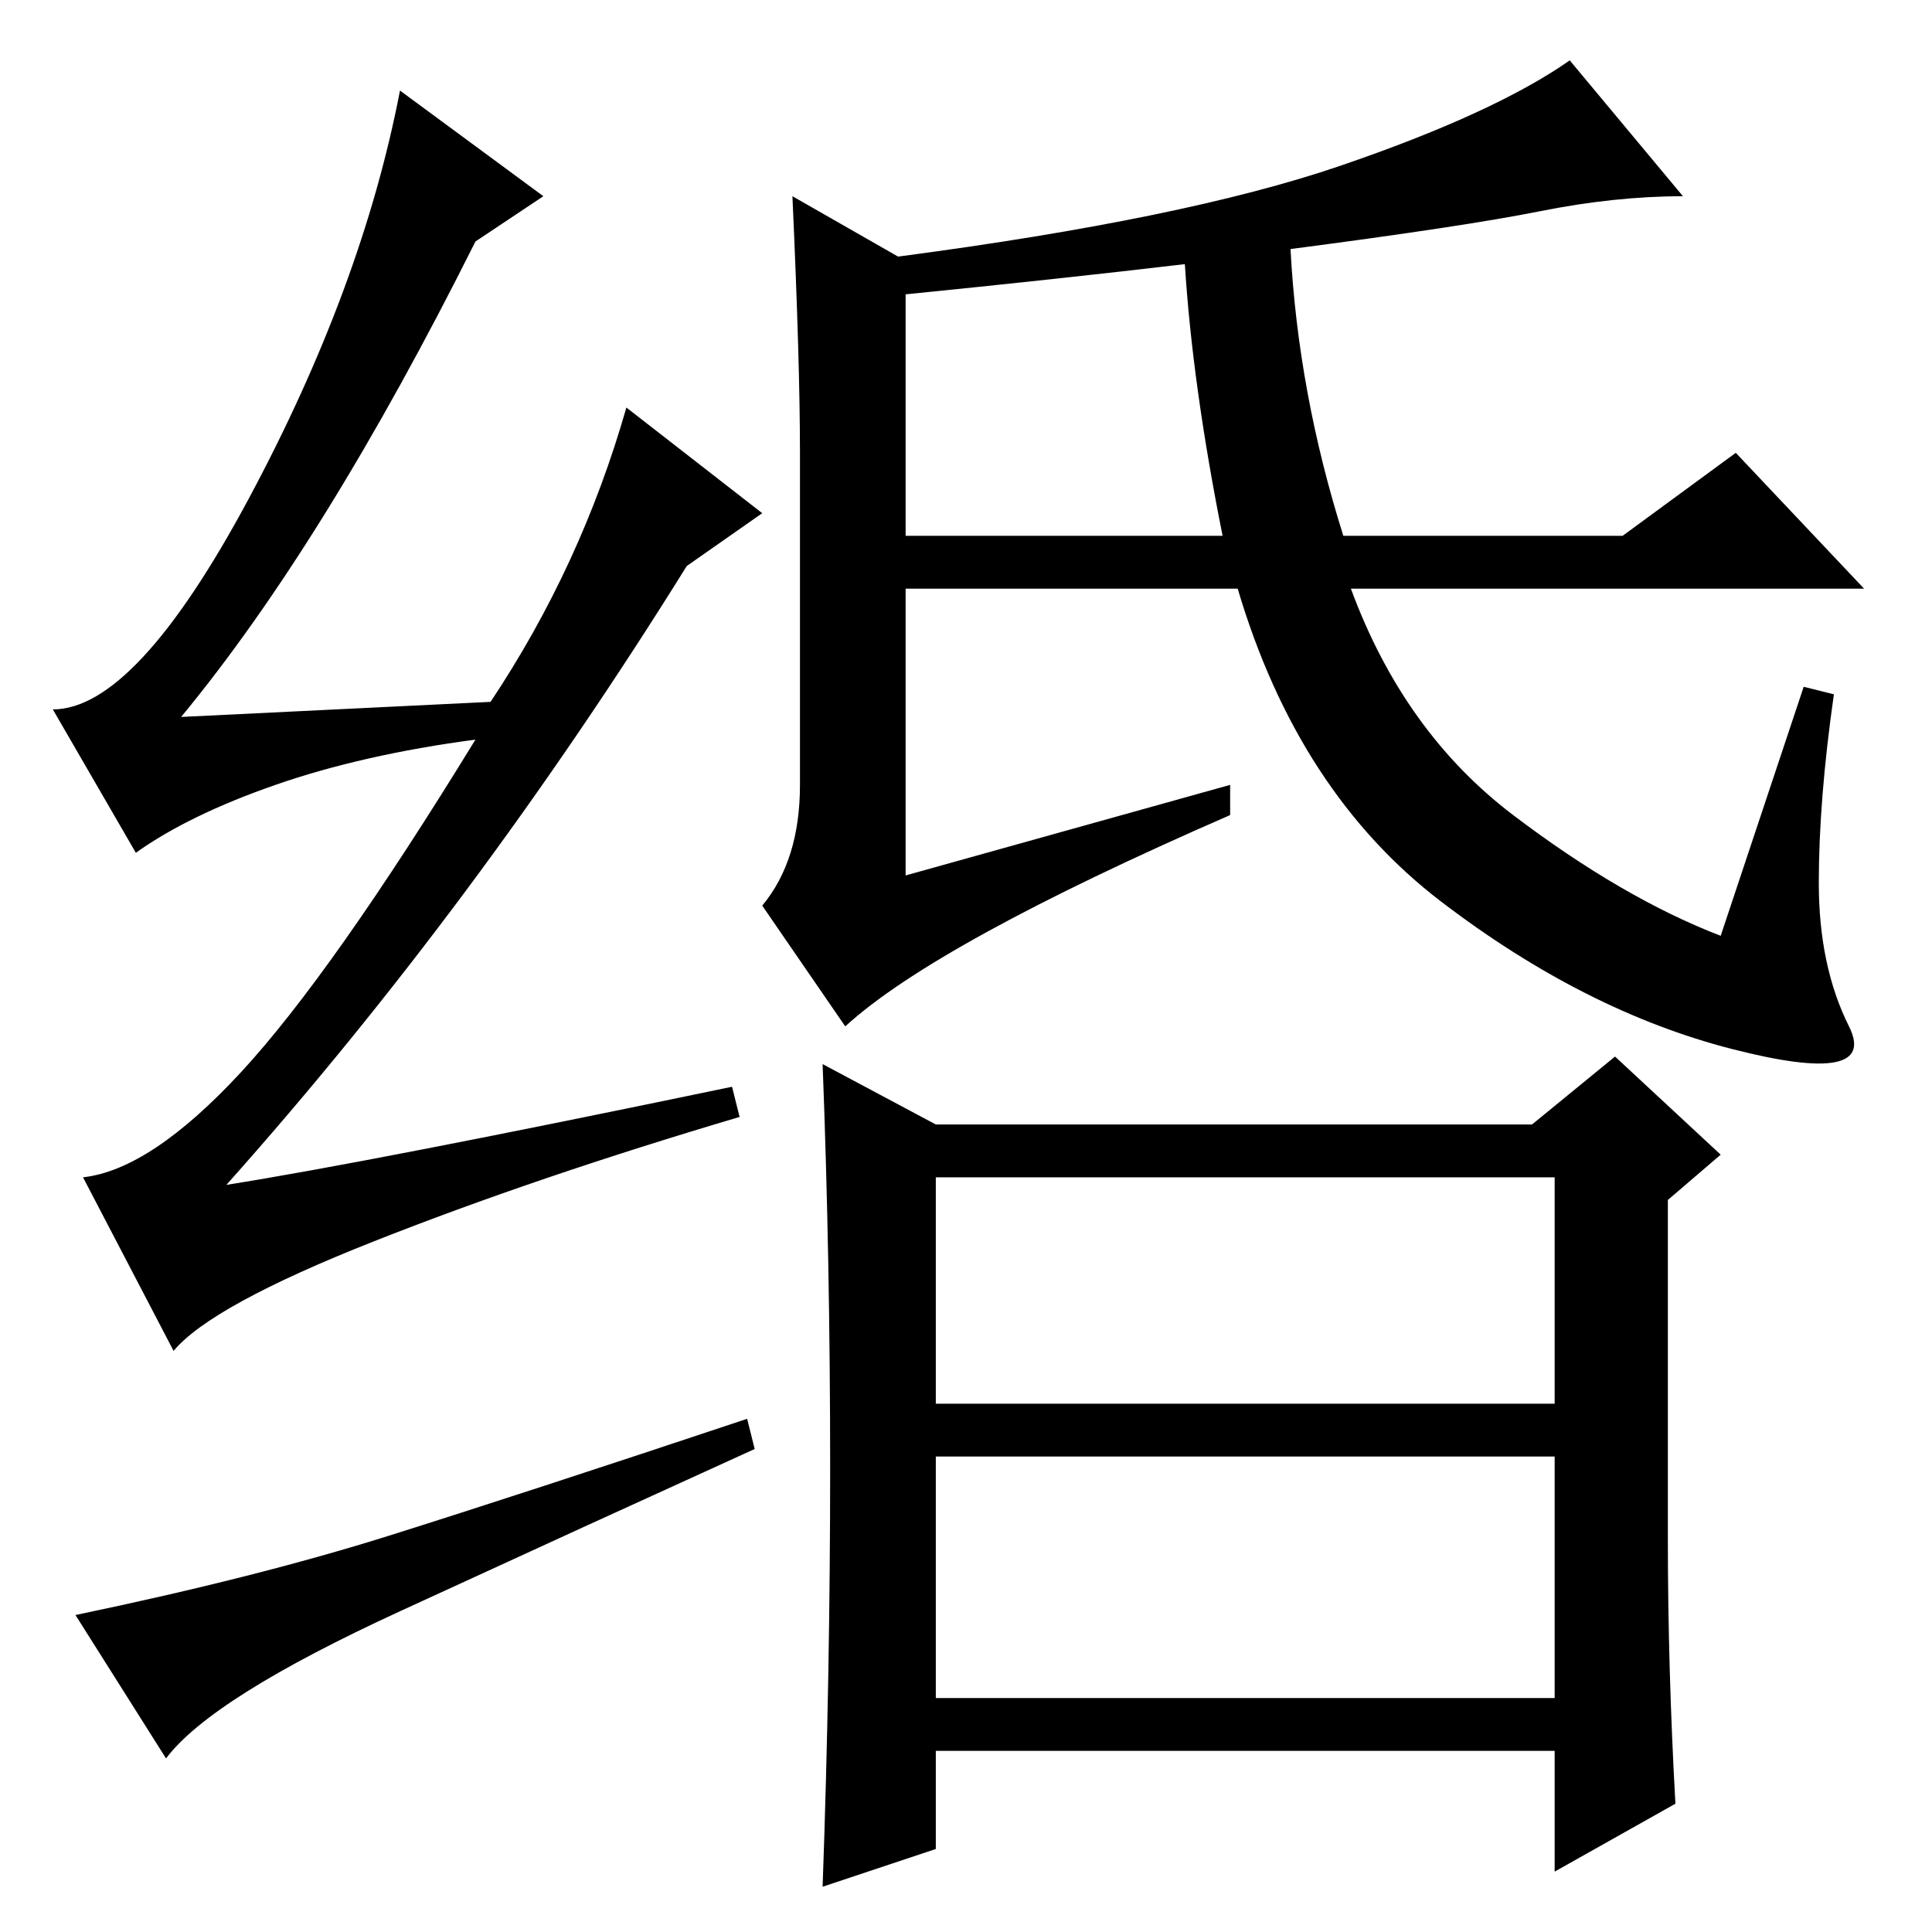 <?xml version="1.0" standalone="no"?>
<!DOCTYPE svg PUBLIC "-//W3C//DTD SVG 1.1//EN" "http://www.w3.org/Graphics/SVG/1.1/DTD/svg11.dtd" >
<svg xmlns="http://www.w3.org/2000/svg" xmlns:xlink="http://www.w3.org/1999/xlink" version="1.1" viewBox="0 -36 256 256">
  <g transform="matrix(1 0 0 -1 0 220)">
   <path fill="currentColor"
d="M120 217v-32h42q-4 20 -5 36q-17 -2 -37 -4zM200.5 148q14.5 -11 27.5 -16l11 33l4 -1q-2 -14 -2 -25t4 -19t-15.5 -3t-38.5 19.5t-27 41.5h-44v-38l43 12v-4q-39 -17 -51 -28l-11 16q5 6 5 16v44q0 12 -1 34l14 -8q38 5 58.5 12t30.5 14l15 -18q-9 0 -19 -2t-33 -5
q1 -19 7 -38h37l15 11l17 -18h-68q7 -19 21.5 -30zM124 70h82v30h-82v-30zM124 31h82v32h-82v-32zM110 61.5q0 27.5 -1 53.5l15 -8h79l11 9l14 -13l-7 -6v-45q0 -17 1 -35l-16 -9v16h-82v-13l-15 -5q1 28 1 55.5zM97 112l1 -4q-27 -8 -48.5 -16.5t-26.5 -14.5l-12 23
q9 1 21 14t31 44q-15 -2 -26.5 -6t-18.5 -9l-11 19q11 0 26 28t20 54l19 -14l-9 -6q-20 -40 -39 -63l41 2q12 18 18 39l18 -14l-10 -7q-28 -45 -61 -82q19 3 67 13zM120 217v-32h42q-4 20 -5 36q-17 -2 -37 -4zM200.5 148q14.5 -11 27.5 -16l11 33l4 -1q-2 -14 -2 -25t4 -19
t-15.5 -3t-38.5 19.5t-27 41.5h-44v-38l43 12v-4q-39 -17 -51 -28l-11 16q5 6 5 16v44q0 12 -1 34l14 -8q38 5 58.5 12t30.5 14l15 -18q-9 0 -19 -2t-33 -5q1 -19 7 -38h37l15 11l17 -18h-68q7 -19 21.5 -30zM124 70h82v30h-82v-30zM124 31h82v32h-82v-32zM110 61.5
q0 27.5 -1 53.5l15 -8h79l11 9l14 -13l-7 -6v-45q0 -17 1 -35l-16 -9v16h-82v-13l-15 -5q1 28 1 55.5zM51.5 52.5q17.5 5.5 47.5 15.5l1 -4q-22 -10 -47 -21.5t-31 -19.5l-12 19q24 5 41.5 10.5z" />
  </g>

</svg>
